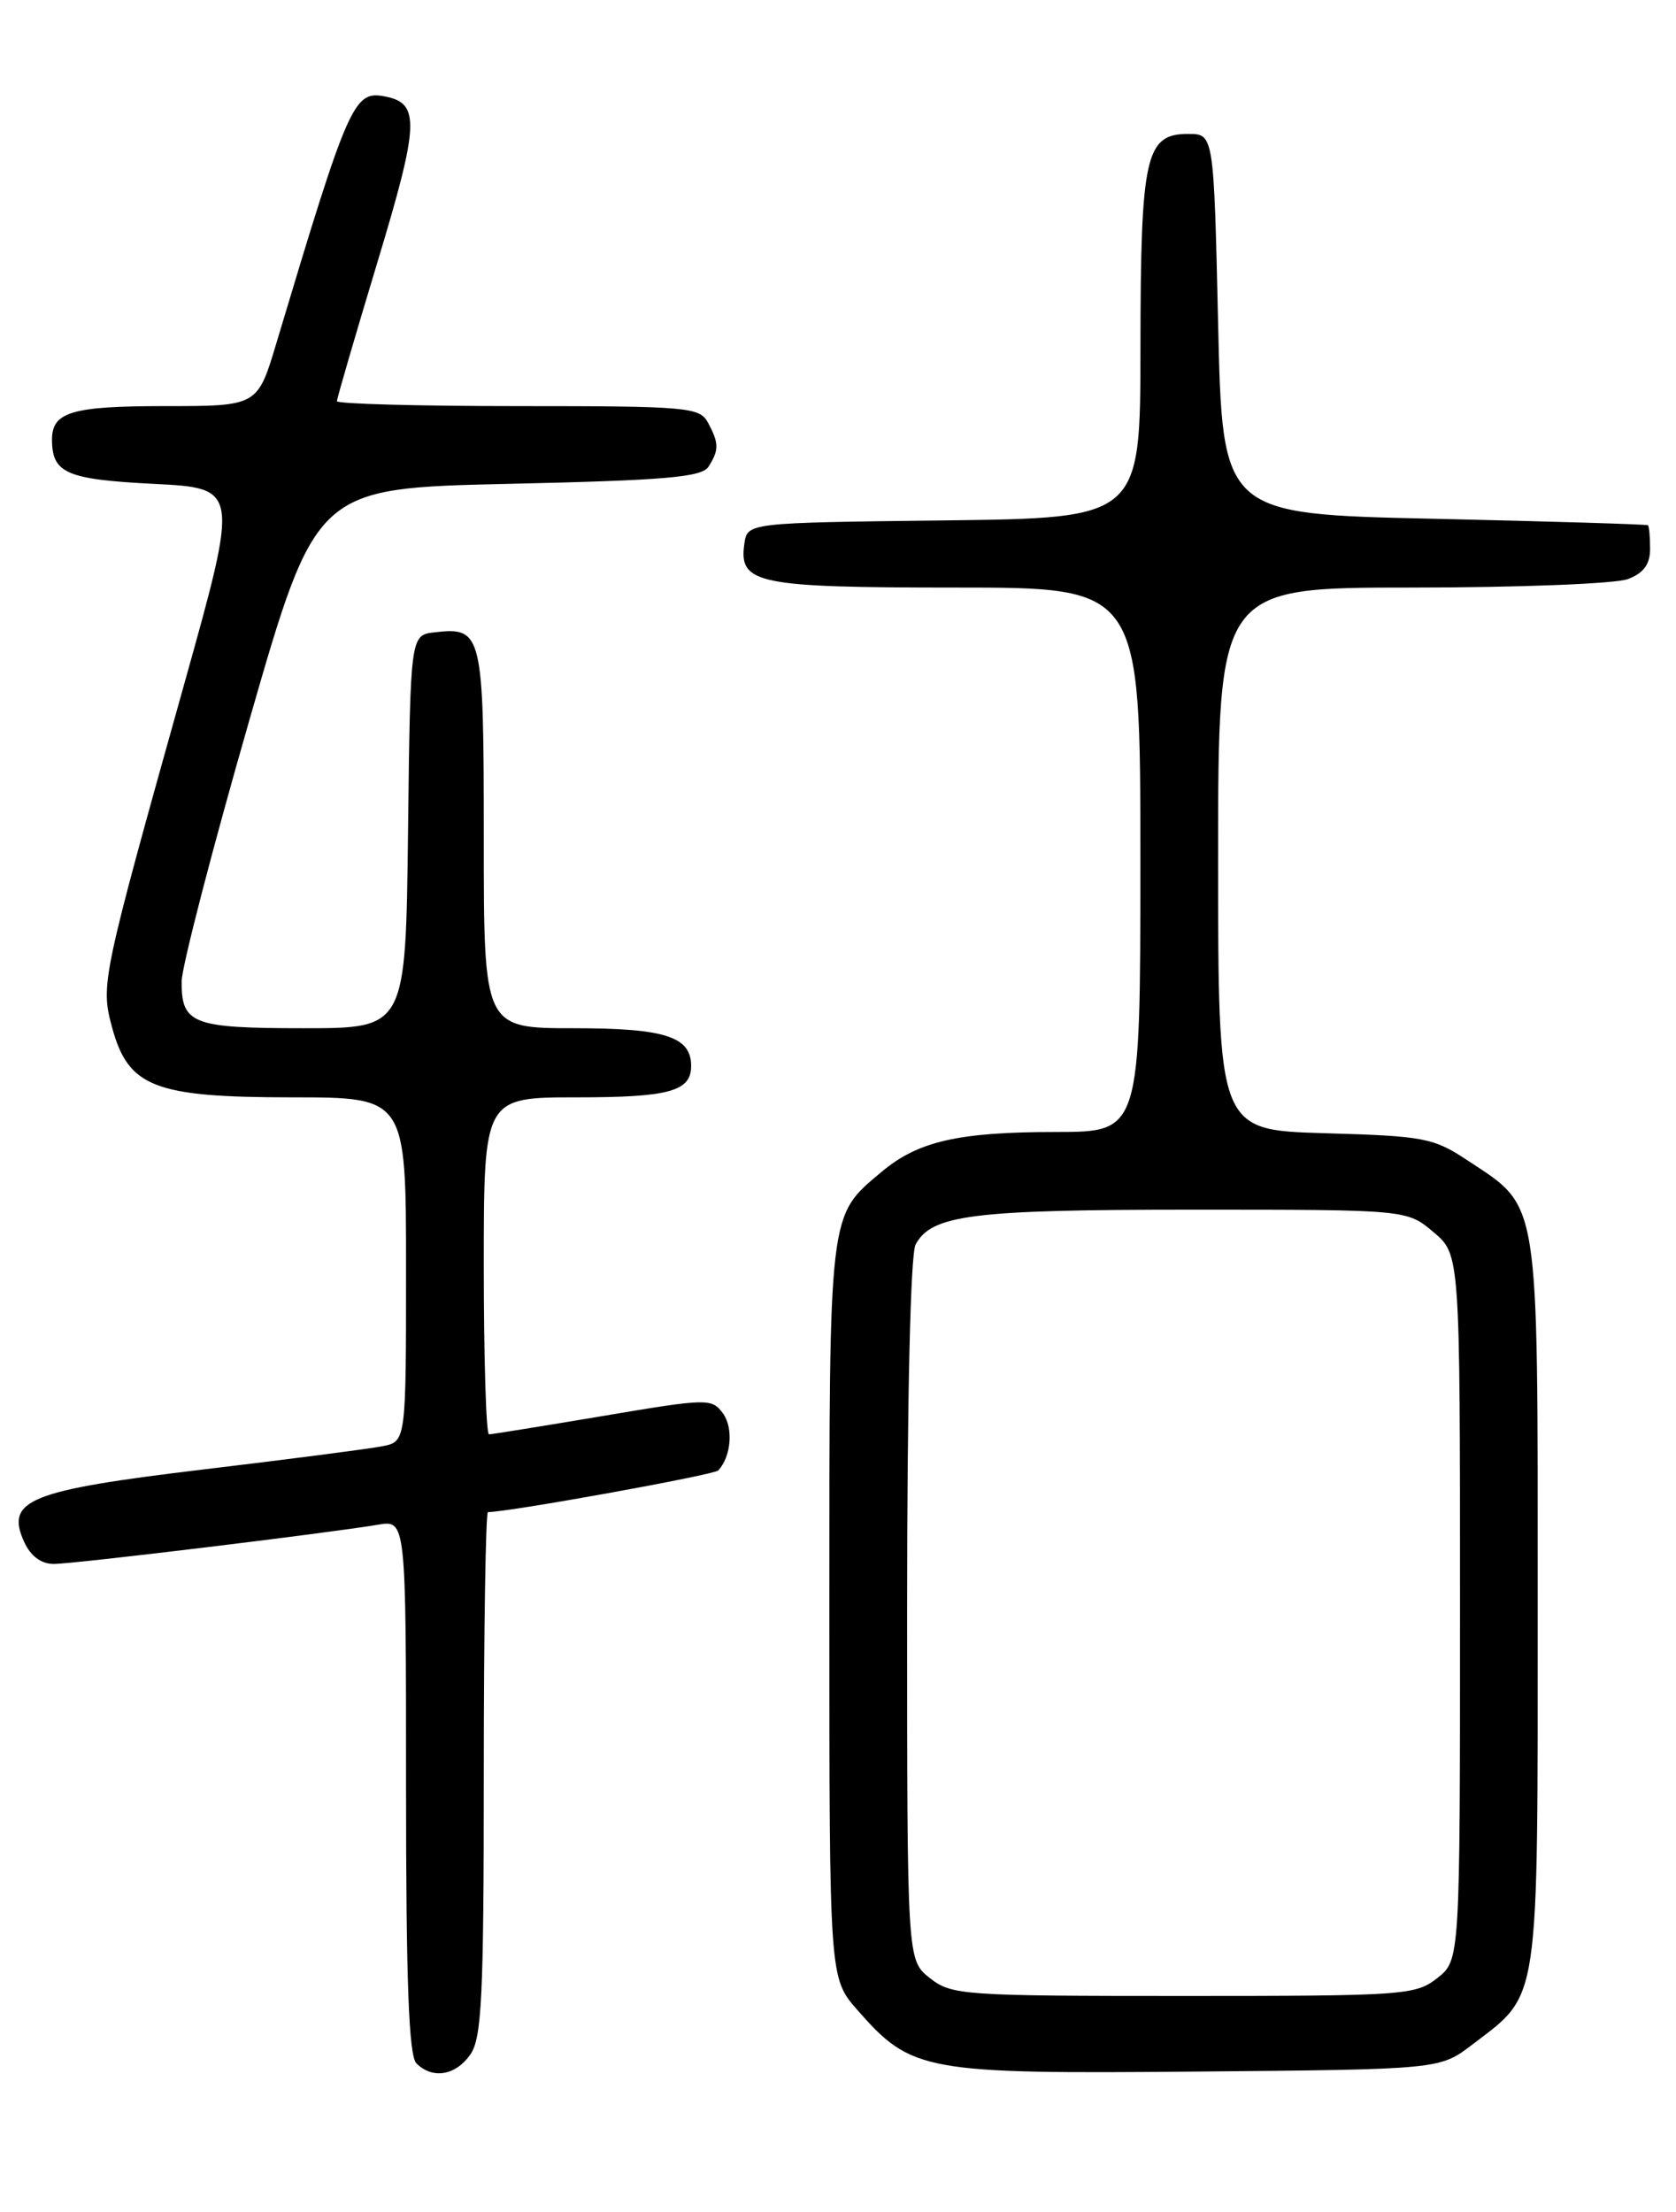 <?xml version="1.0" encoding="UTF-8" standalone="no"?>
<!DOCTYPE svg PUBLIC "-//W3C//DTD SVG 1.1//EN" "http://www.w3.org/Graphics/SVG/1.1/DTD/svg11.dtd" >
<svg xmlns="http://www.w3.org/2000/svg" xmlns:xlink="http://www.w3.org/1999/xlink" version="1.1" viewBox="0 0 194 256">
 <g >
 <path fill="currentColor"
d=" M 54.44 237.78 C 55.77 235.88 56.00 231.06 56.00 205.28 C 56.00 188.62 56.22 175.00 56.48 175.00 C 58.88 175.00 82.65 170.70 83.14 170.18 C 84.64 168.57 84.91 165.26 83.68 163.57 C 82.39 161.82 81.91 161.83 69.77 163.88 C 62.86 165.04 56.93 166.00 56.60 166.00 C 56.27 166.00 56.00 157.22 56.00 146.50 C 56.00 127.00 56.00 127.00 66.80 127.00 C 77.46 127.00 80.00 126.30 80.00 123.37 C 80.00 119.97 76.98 119.00 66.43 119.00 C 56.00 119.00 56.00 119.00 56.00 97.12 C 56.00 73.24 55.84 72.54 50.31 73.18 C 47.50 73.50 47.50 73.50 47.23 96.25 C 46.96 119.00 46.96 119.00 35.18 119.00 C 22.26 119.00 20.98 118.51 21.03 113.55 C 21.05 111.87 24.55 98.35 28.82 83.50 C 36.58 56.50 36.58 56.50 58.83 56.00 C 77.13 55.59 81.24 55.23 82.02 54.00 C 83.24 52.07 83.23 51.30 81.96 48.93 C 80.99 47.12 79.67 47.00 59.96 47.00 C 48.43 47.00 39.00 46.74 39.00 46.43 C 39.00 46.12 41.11 38.88 43.69 30.34 C 48.53 14.32 48.64 11.96 44.59 11.17 C 40.95 10.45 40.38 11.72 31.98 39.75 C 29.81 47.00 29.81 47.00 19.10 47.00 C 8.25 47.00 5.98 47.68 6.02 50.95 C 6.05 54.77 7.73 55.49 17.79 56.00 C 27.66 56.50 27.66 56.50 21.37 79.00 C 11.78 113.24 11.63 113.93 12.96 118.86 C 14.84 125.82 17.83 126.99 33.75 127.00 C 47.00 127.00 47.00 127.00 47.00 146.92 C 47.00 166.84 47.00 166.84 44.25 167.38 C 42.74 167.68 33.40 168.89 23.50 170.07 C 3.34 172.49 0.59 173.60 2.80 178.46 C 3.55 180.10 4.76 181.00 6.23 181.00 C 8.55 181.00 37.87 177.45 43.75 176.46 C 47.00 175.91 47.00 175.91 47.00 206.75 C 47.00 229.41 47.32 237.92 48.20 238.80 C 50.06 240.66 52.73 240.22 54.44 237.78 Z  M 170.42 236.63 C 178.29 230.62 177.99 232.64 177.99 185.50 C 177.99 137.98 178.29 139.87 169.86 134.29 C 165.92 131.68 164.84 131.48 153.32 131.15 C 141.00 130.79 141.00 130.79 141.00 99.40 C 141.00 68.00 141.00 68.00 163.43 68.00 C 175.77 68.00 187.02 67.56 188.43 67.02 C 190.25 66.33 191.00 65.31 191.00 63.52 C 191.00 62.14 190.89 60.91 190.75 60.79 C 190.61 60.68 179.47 60.34 166.00 60.04 C 141.50 59.50 141.50 59.50 141.00 37.50 C 140.50 15.50 140.50 15.50 137.53 15.50 C 132.59 15.50 132.03 18.02 132.01 40.23 C 132.00 59.96 132.00 59.96 109.25 60.23 C 86.50 60.50 86.50 60.50 86.16 62.94 C 85.50 67.57 87.60 68.00 110.69 68.00 C 132.00 68.00 132.00 68.00 132.00 99.50 C 132.00 131.00 132.00 131.00 122.25 131.01 C 110.91 131.01 106.24 132.08 102.00 135.66 C 95.89 140.79 96.00 139.89 96.00 186.42 C 96.00 228.93 96.00 228.93 99.24 232.62 C 105.52 239.78 106.94 240.03 138.58 239.75 C 166.66 239.50 166.66 239.50 170.42 236.63 Z  M 107.63 228.93 C 105.00 226.85 105.00 226.85 105.00 186.36 C 105.00 161.86 105.39 145.15 105.98 144.04 C 107.82 140.59 112.51 140.00 138.07 140.00 C 162.85 140.00 162.85 140.00 165.92 142.59 C 169.00 145.18 169.00 145.18 169.00 186.02 C 169.00 226.85 169.00 226.85 166.37 228.93 C 163.85 230.91 162.53 231.00 137.00 231.00 C 111.47 231.00 110.15 230.91 107.63 228.93 Z "/>
</g>
</svg>